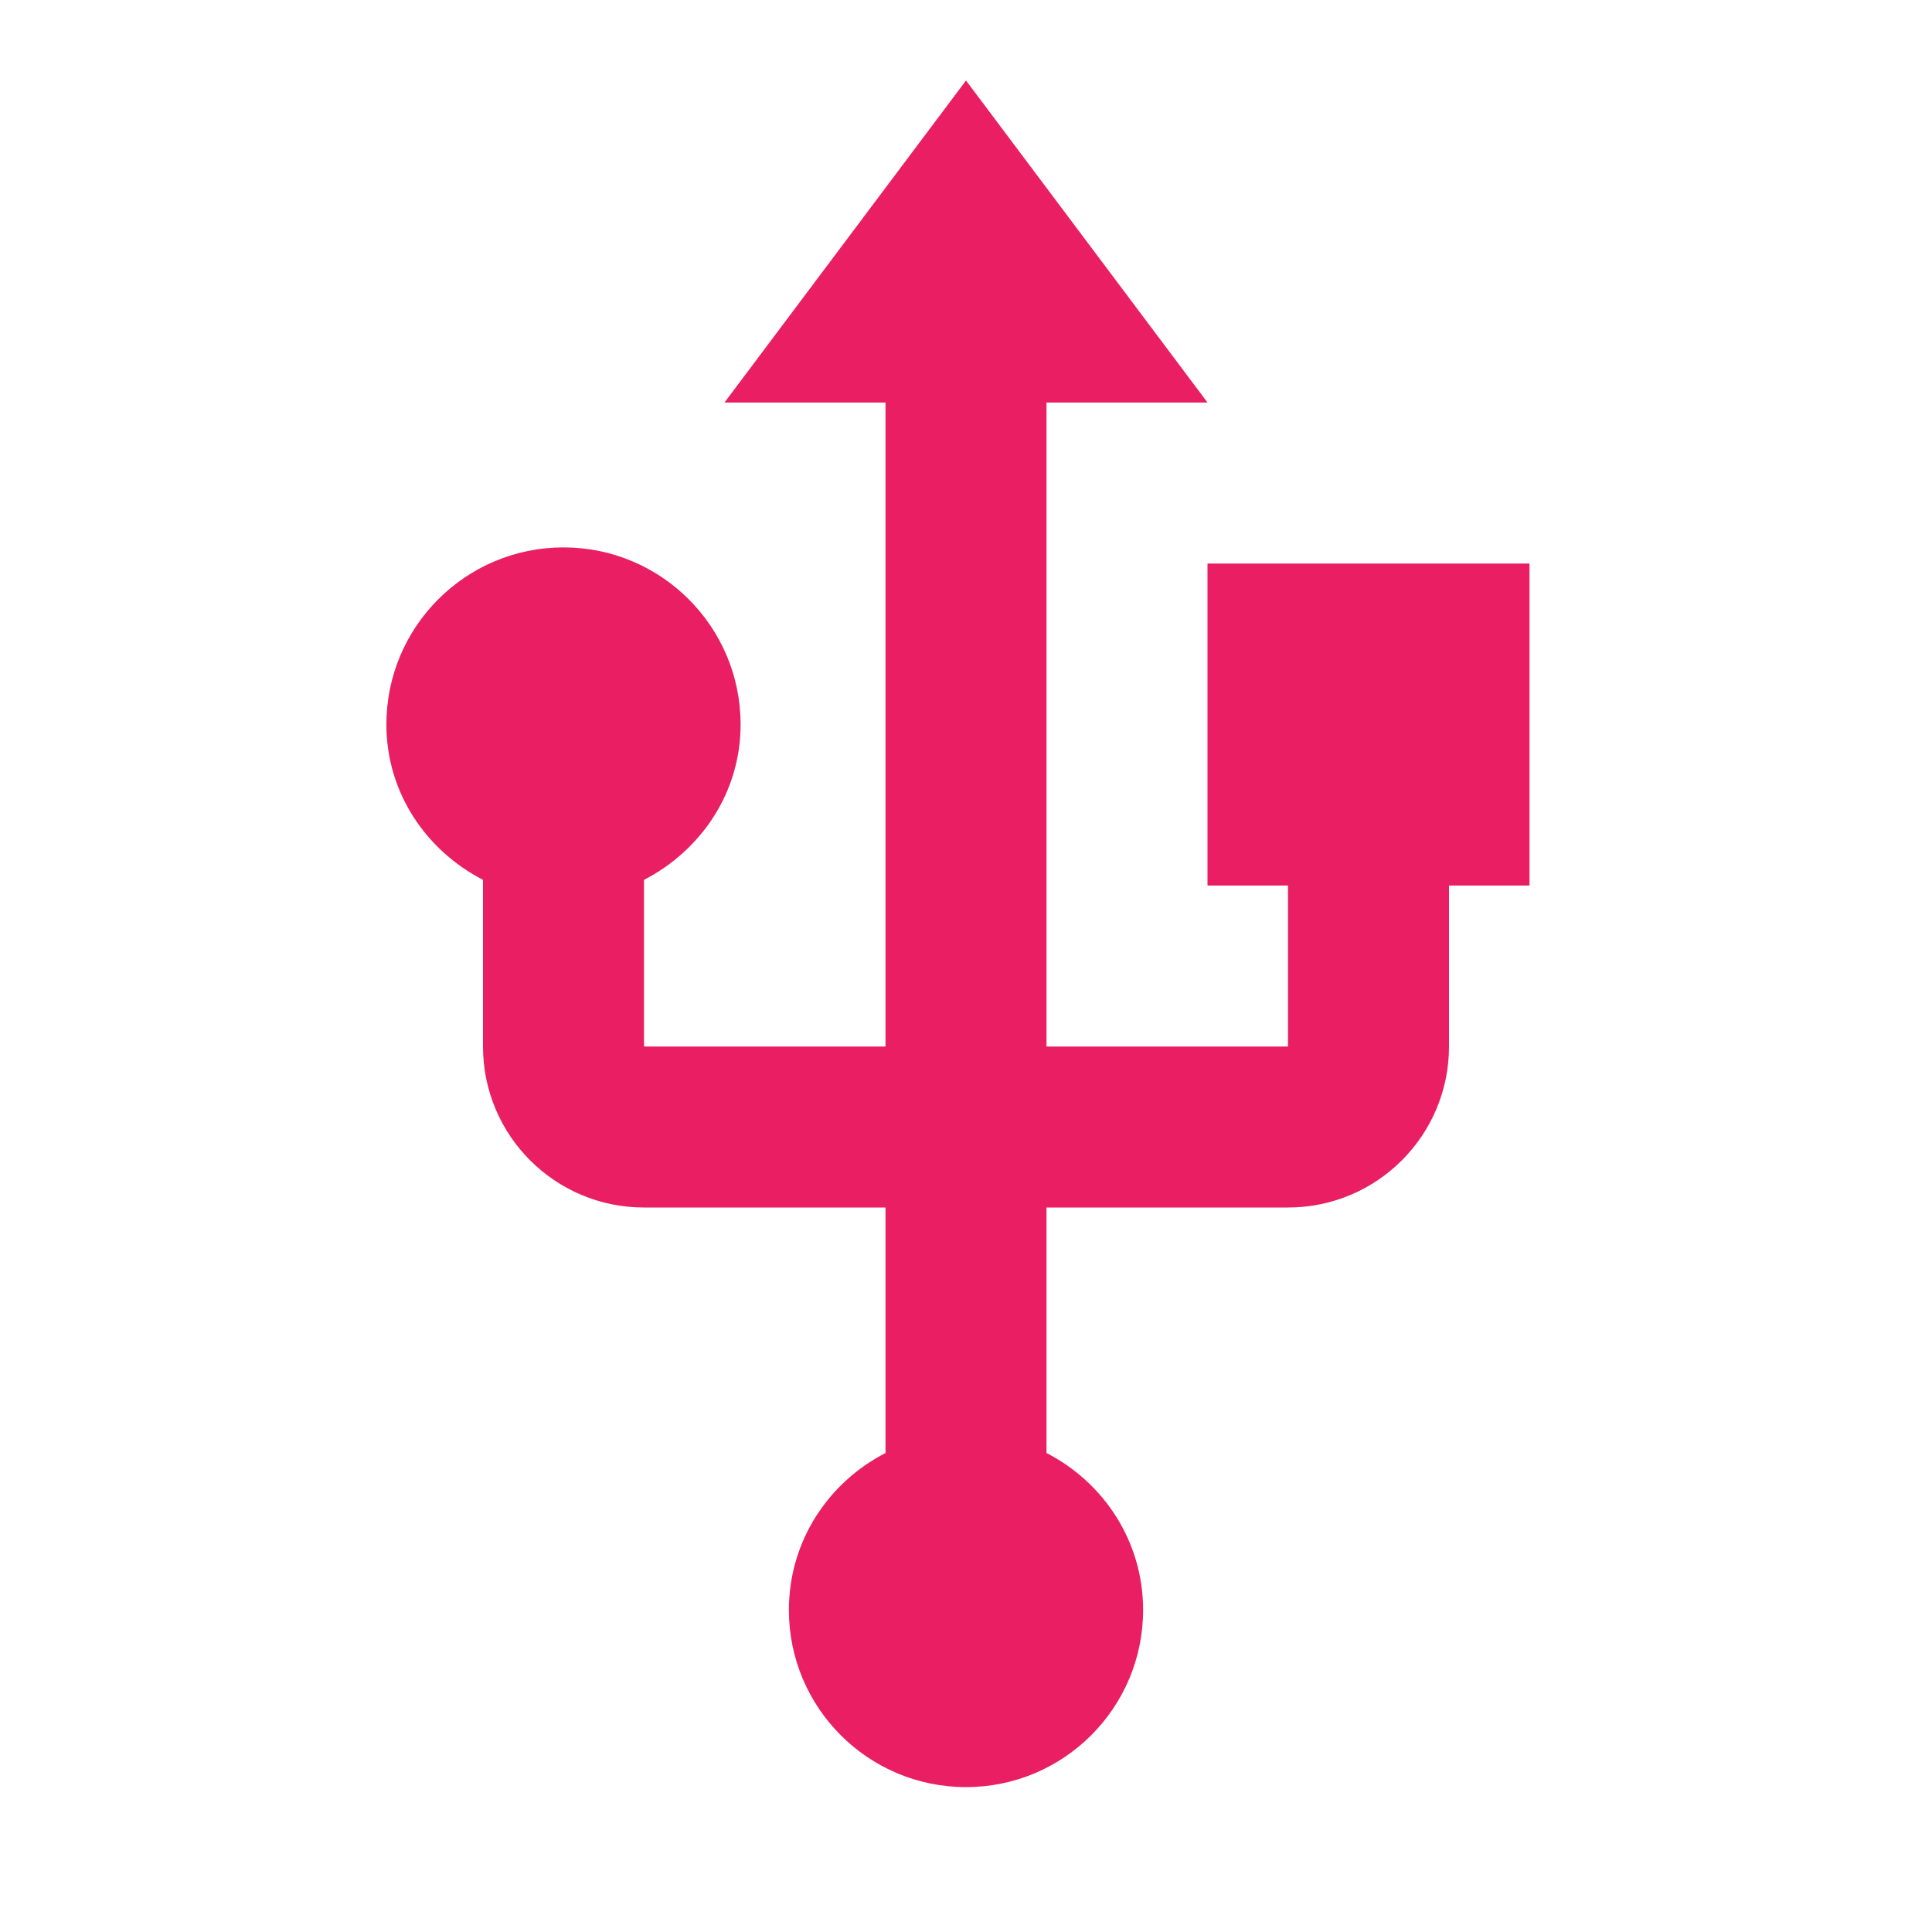 <svg fill="#E91E63" height="48" viewBox="0 0 48 48" width="48" xmlns="http://www.w3.org/2000/svg"><path d="m30 14v8h2v4h-6v-16h4l-6-8-6 8h4v16h-6v-4.14c1.41-.73 2.4-2.16 2.4-3.86 0-2.43-1.97-4.4-4.4-4.4s-4.4 1.97-4.4 4.4c0 1.7.99 3.13 2.4 3.86v4.14c0 2.21 1.79 4 4 4h6v6.1c-1.42.73-2.4 2.19-2.4 3.9 0 2.43 1.97 4.4 4.4 4.4s4.4-1.97 4.4-4.4c0-1.71-.98-3.17-2.4-3.9v-6.1h6c2.21 0 4-1.79 4-4v-4h2v-8z" fill="#E91E63"/></svg>